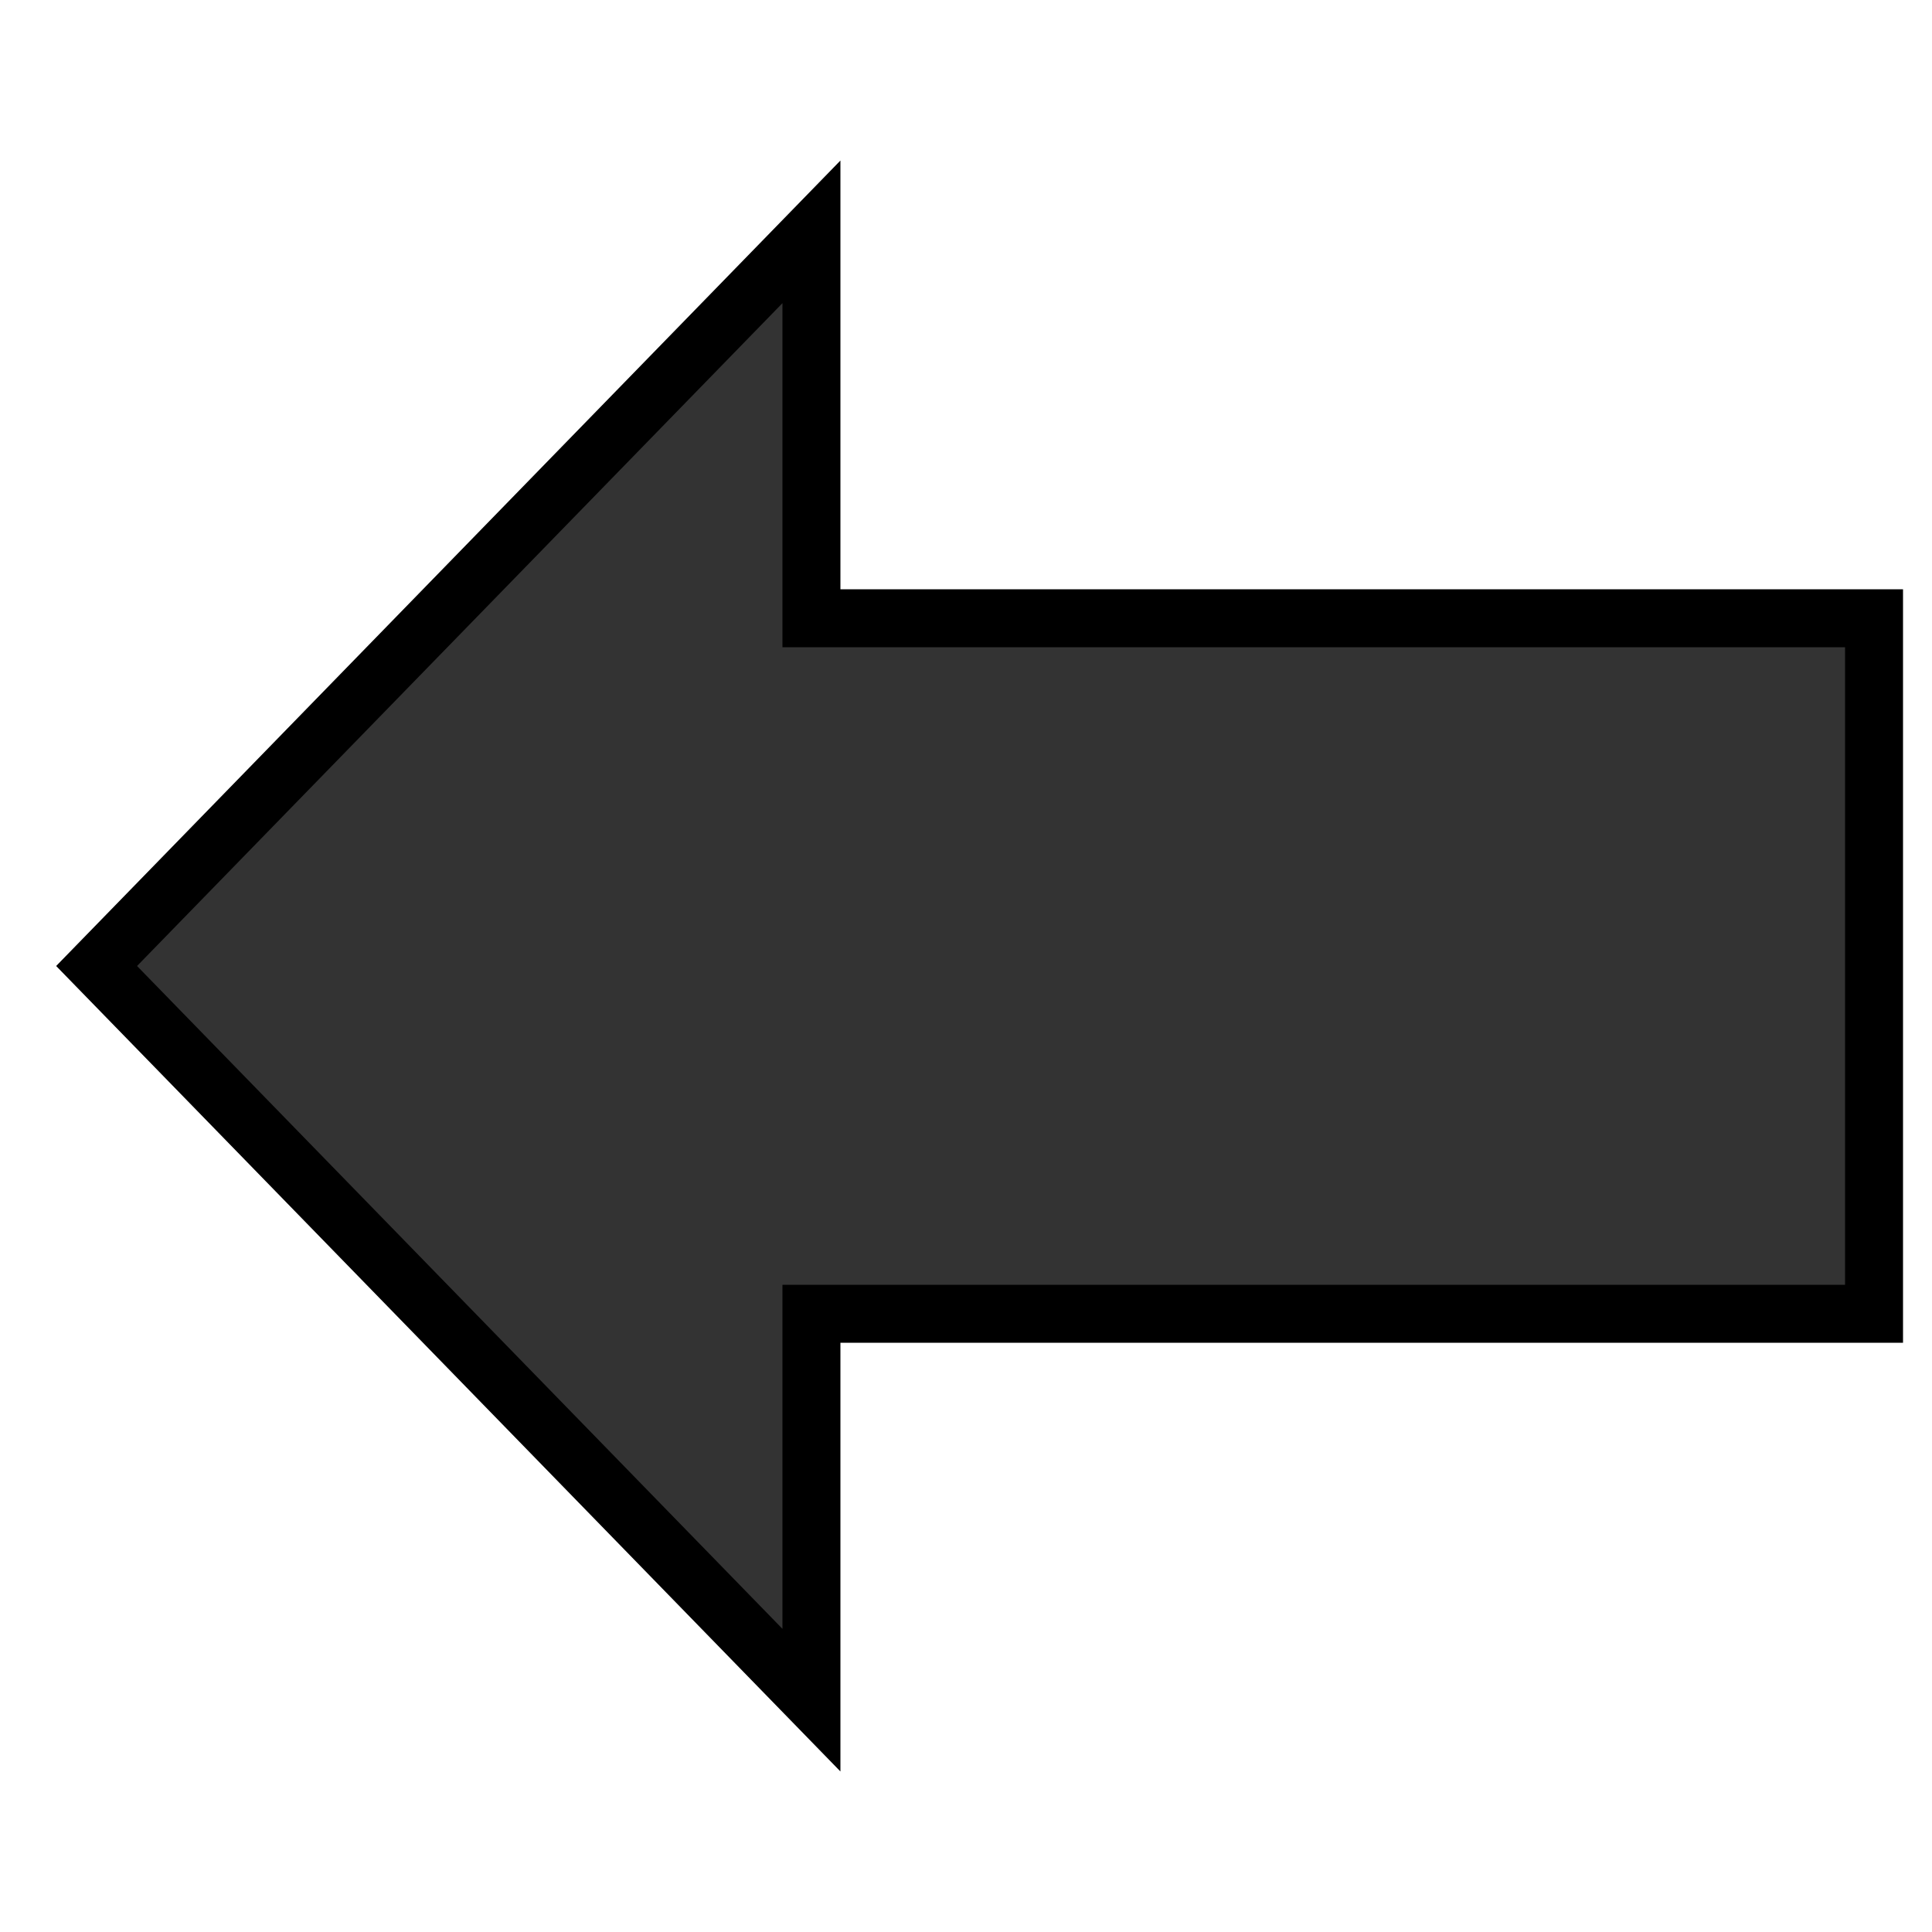 <?xml version="1.0" encoding="UTF-8"?>
<svg xmlns="http://www.w3.org/2000/svg" version="1.1" width="100" height="100">

  <path style="fill:#333333;stroke:#000000;stroke-width:3" d="m 5,50 37,-38 0,20 55,0 0,36 -55,0 0,20 z"/>

</svg>
